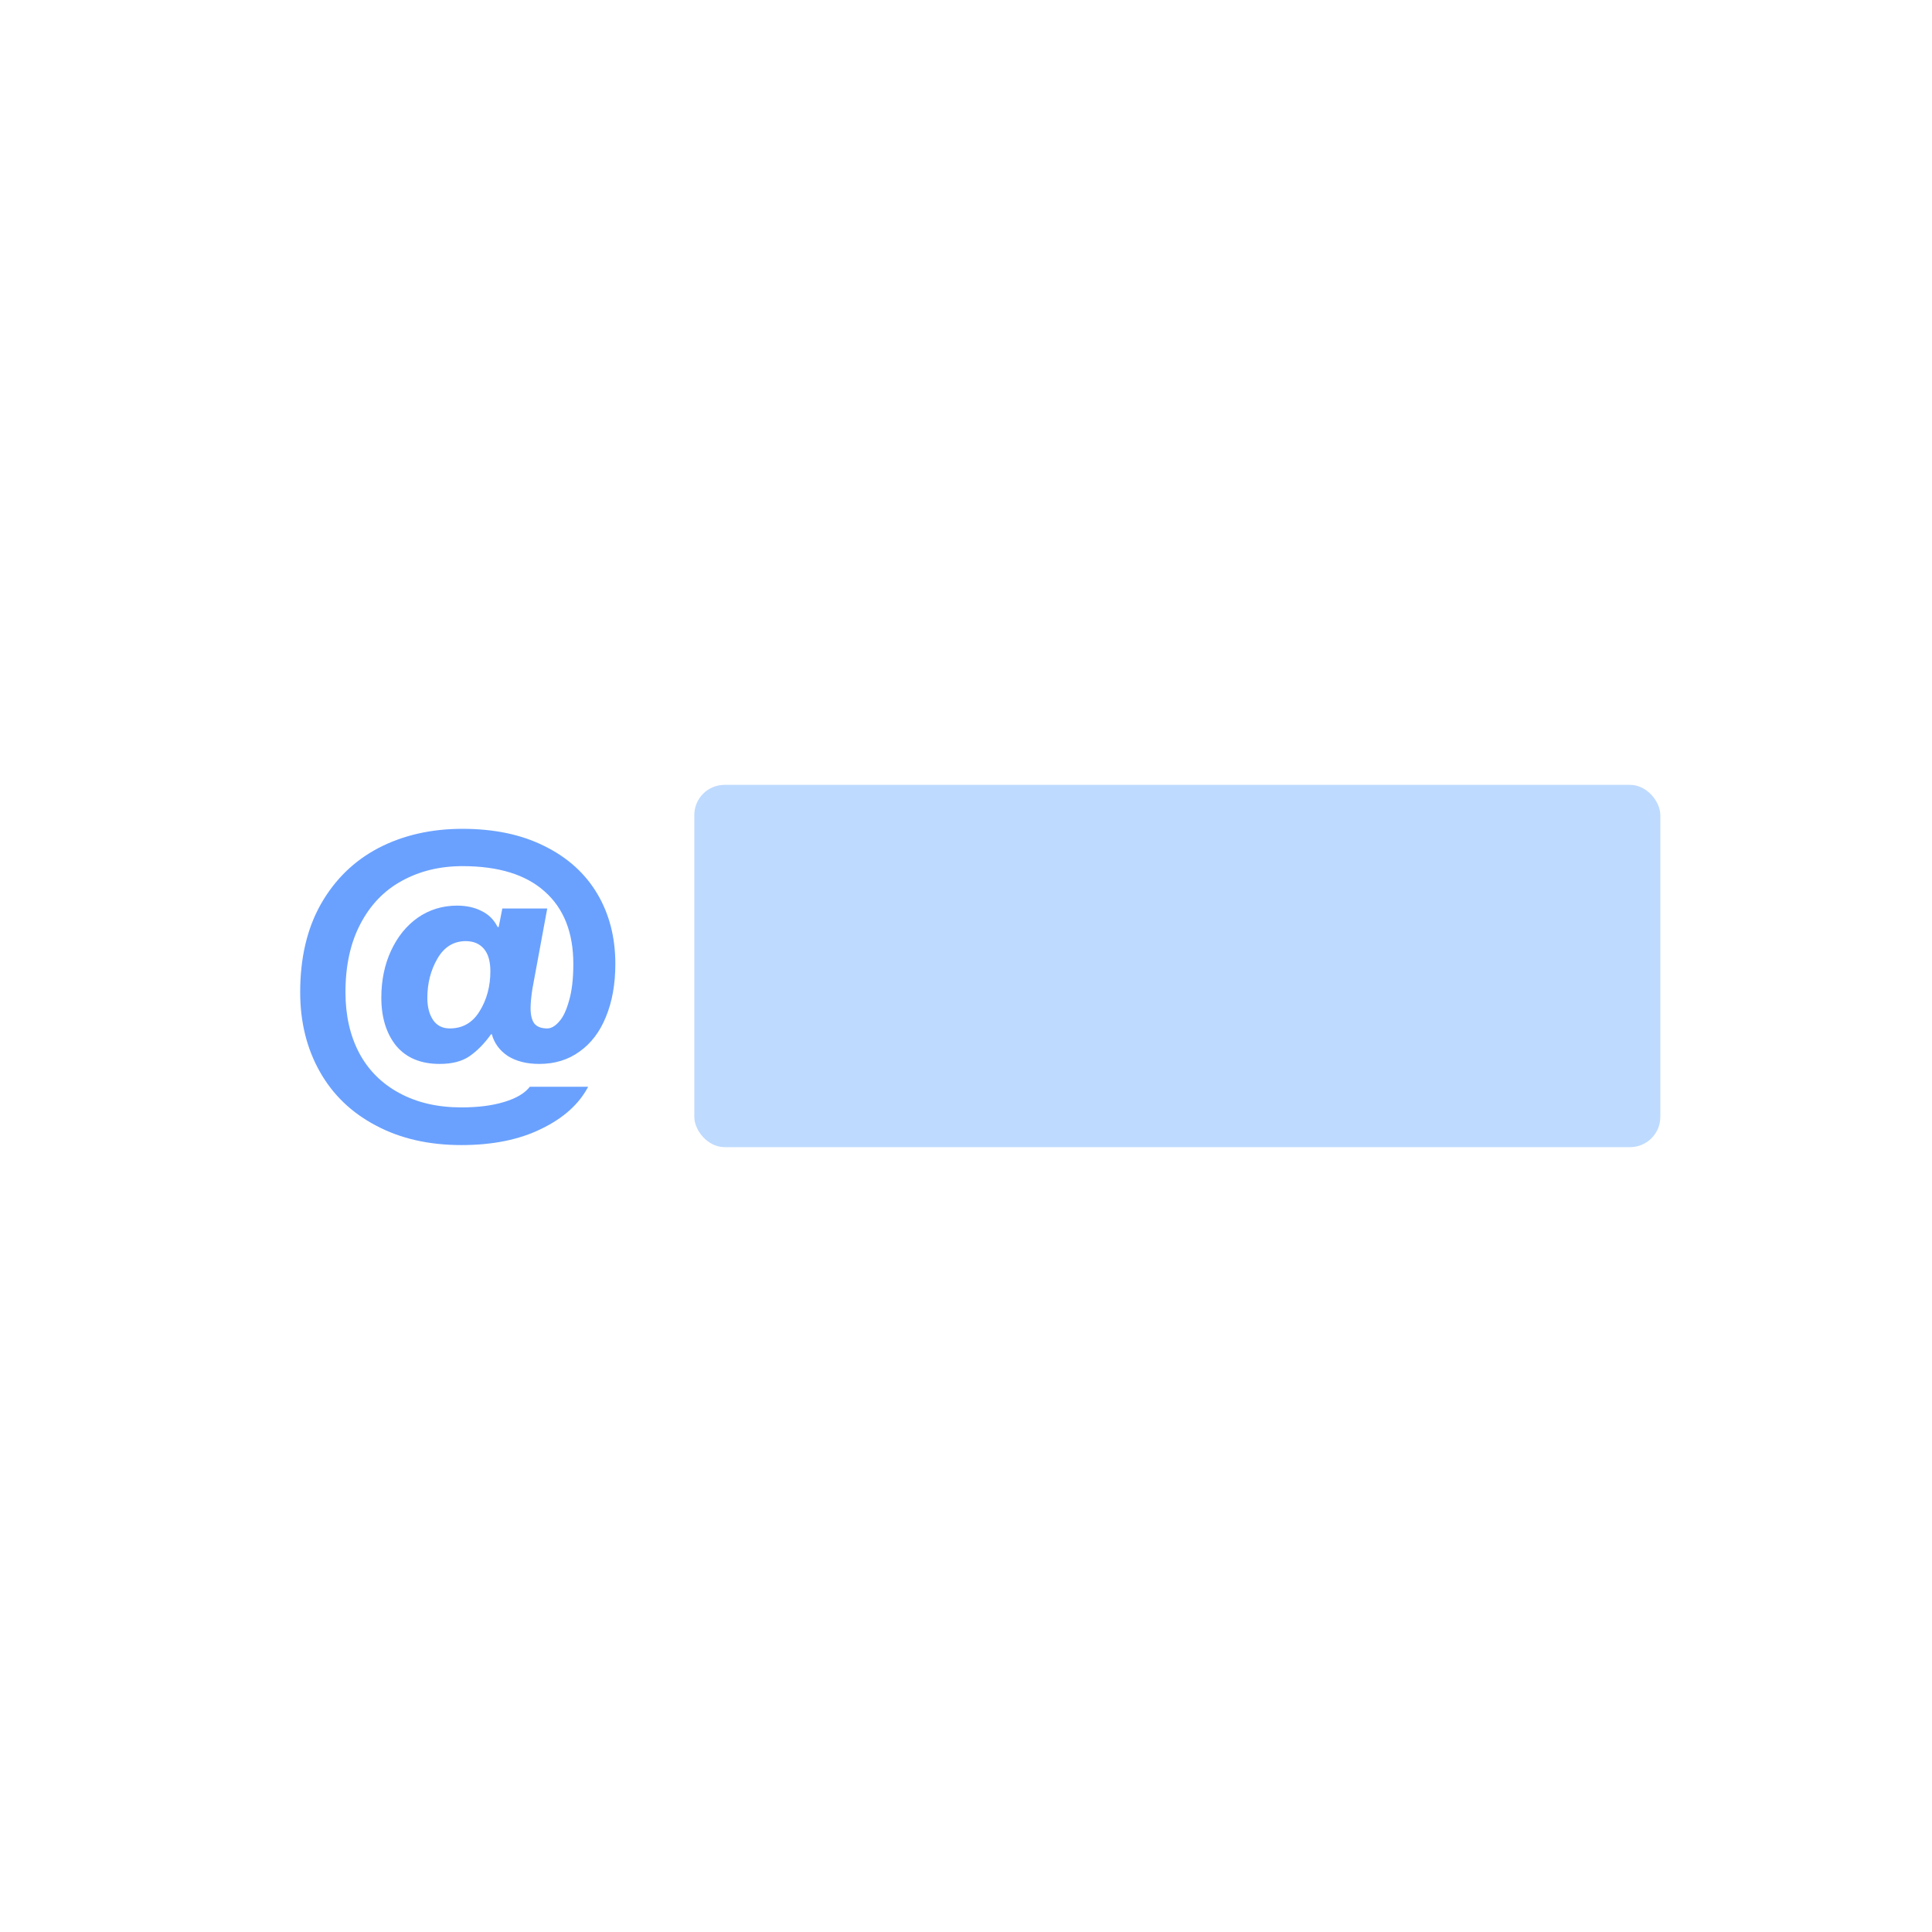 <svg width="128" height="128" viewBox="0 0 128 128" fill="none" xmlns="http://www.w3.org/2000/svg">
<path d="M30.568 75.864C28.408 75.864 26.52 75.432 24.904 74.568C23.288 73.72 22.048 72.528 21.184 70.992C20.32 69.456 19.888 67.704 19.888 65.736C19.888 63.464 20.344 61.52 21.256 59.904C22.184 58.272 23.456 57.032 25.072 56.184C26.704 55.336 28.56 54.912 30.64 54.912C32.752 54.912 34.568 55.296 36.088 56.064C37.608 56.816 38.768 57.864 39.568 59.208C40.368 60.552 40.768 62.104 40.768 63.864C40.768 65.192 40.56 66.36 40.144 67.368C39.744 68.36 39.16 69.128 38.392 69.672C37.64 70.216 36.752 70.488 35.728 70.488C34.896 70.488 34.2 70.312 33.64 69.96C33.096 69.592 32.744 69.112 32.584 68.52H32.536C32.088 69.144 31.608 69.632 31.096 69.984C30.6 70.32 29.944 70.488 29.128 70.488C27.88 70.488 26.92 70.088 26.248 69.288C25.592 68.472 25.264 67.408 25.264 66.096C25.264 64.944 25.48 63.904 25.912 62.976C26.344 62.048 26.936 61.32 27.688 60.792C28.456 60.264 29.32 60 30.28 60C30.904 60 31.448 60.12 31.912 60.36C32.376 60.584 32.728 60.936 32.968 61.416H33.04L33.28 60.192H36.256L35.272 65.52C35.192 66.048 35.152 66.472 35.152 66.792C35.152 67.24 35.232 67.576 35.392 67.8C35.568 68.024 35.856 68.136 36.256 68.136C36.512 68.136 36.768 67.992 37.024 67.704C37.296 67.416 37.52 66.952 37.696 66.312C37.888 65.672 37.984 64.856 37.984 63.864C37.984 61.784 37.352 60.184 36.088 59.064C34.84 57.944 33.024 57.384 30.64 57.384C29.136 57.384 27.792 57.712 26.608 58.368C25.44 59.008 24.528 59.96 23.872 61.224C23.216 62.472 22.888 63.976 22.888 65.736C22.888 67.272 23.192 68.616 23.8 69.768C24.408 70.904 25.288 71.784 26.44 72.408C27.608 73.048 28.984 73.368 30.568 73.368C31.672 73.368 32.616 73.248 33.4 73.008C34.2 72.768 34.768 72.432 35.104 72H38.968C38.36 73.152 37.328 74.08 35.872 74.784C34.416 75.504 32.648 75.864 30.568 75.864ZM29.8 68.136C30.648 68.136 31.304 67.76 31.768 67.008C32.248 66.24 32.488 65.352 32.488 64.344C32.488 63.688 32.344 63.192 32.056 62.856C31.768 62.52 31.368 62.352 30.856 62.352C30.056 62.352 29.432 62.736 28.984 63.504C28.536 64.272 28.312 65.144 28.312 66.12C28.312 66.712 28.44 67.2 28.696 67.584C28.952 67.952 29.32 68.136 29.8 68.136Z" fill="#6AA1FF"/>
<rect x="46" y="52" width="64" height="24" rx="2" fill="#BEDAFF"/>
</svg>
